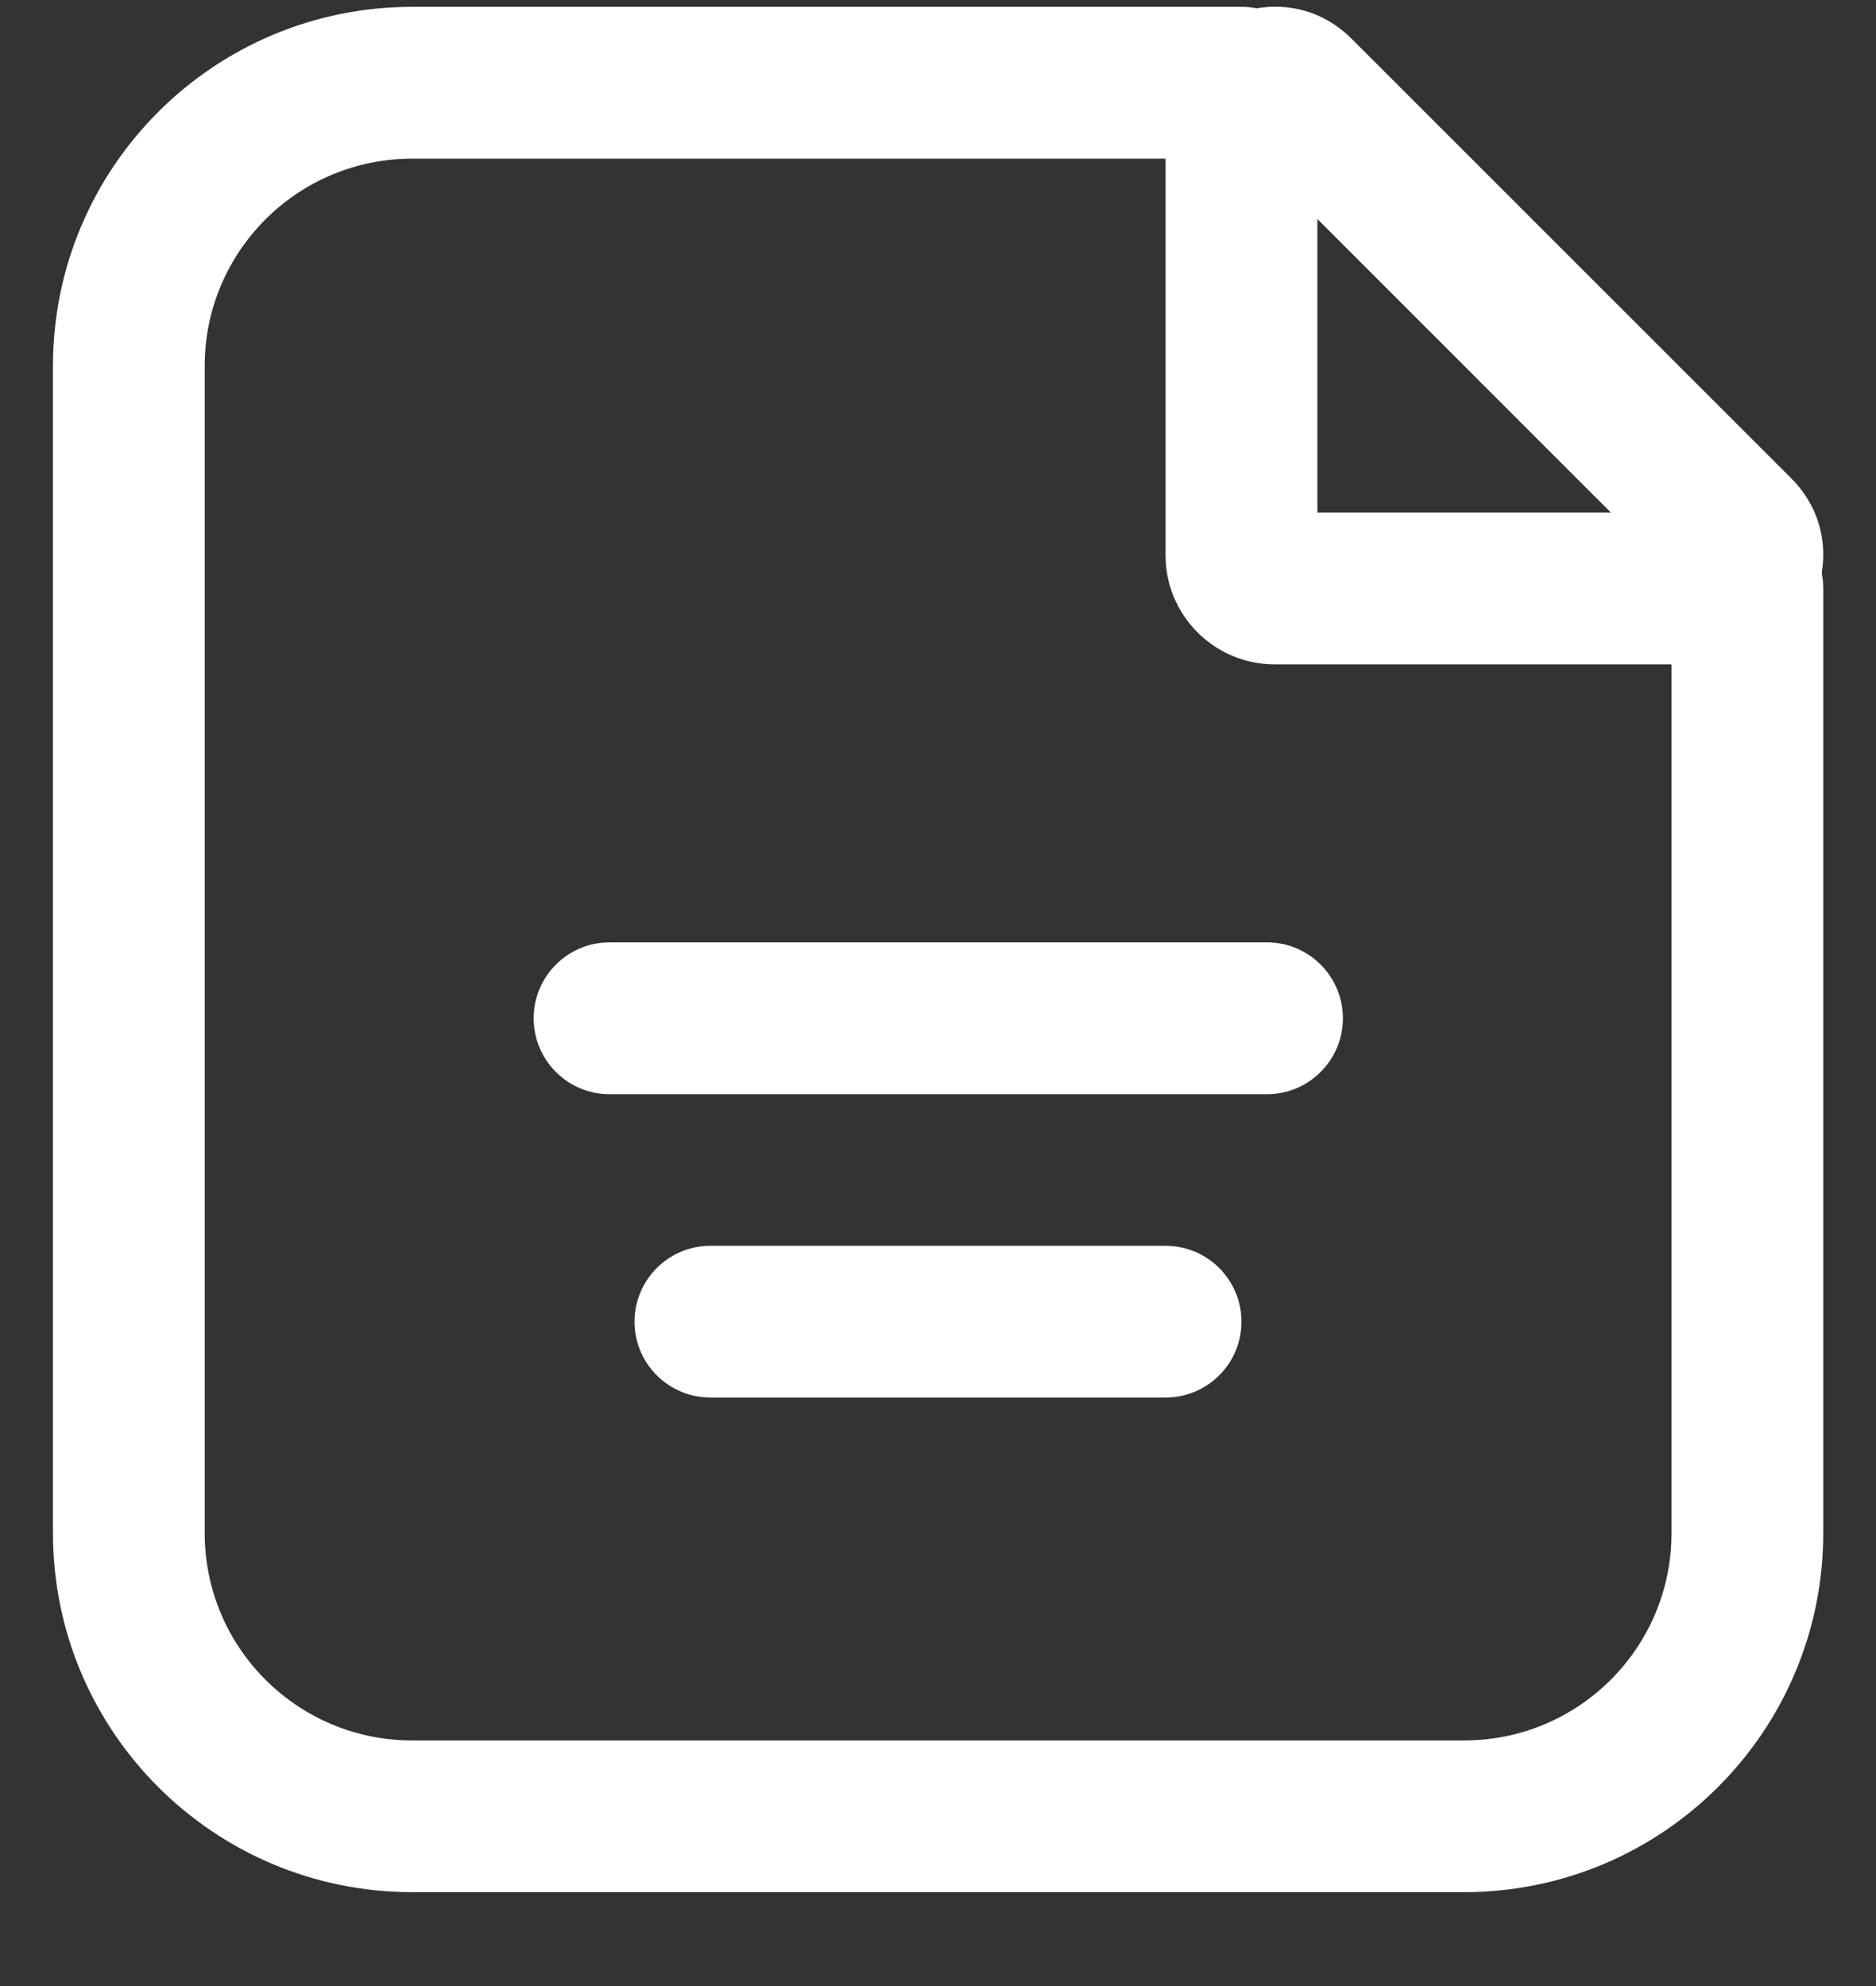 <svg width="17" height="18" viewBox="0 0 17 18" fill="none" xmlns="http://www.w3.org/2000/svg">
<rect x="0" y="0" width="17" height="18" fill="#333333" stroke="none"/>
<path fill-rule="evenodd" clip-rule="evenodd" d="M3.735 1.438C2.697 1.438 1.855 2.279 1.855 3.317V13.895C1.855 14.933 2.697 15.774 3.735 15.774H13.268C14.306 15.774 15.147 14.933 15.147 13.895V5.333C15.147 4.954 15.455 4.646 15.835 4.646C16.214 4.646 16.522 4.954 16.522 5.333V13.895C16.522 15.692 15.065 17.149 13.268 17.149H3.735C1.937 17.149 0.48 15.692 0.48 13.895V3.317C0.48 1.519 1.937 0.062 3.735 0.062H11.251C11.631 0.062 11.939 0.37 11.939 0.75C11.939 1.13 11.631 1.438 11.251 1.438H3.735Z" fill="white"/>
<path fill-rule="evenodd" clip-rule="evenodd" d="M10.562 1.051C10.562 0.171 11.627 -0.27 12.249 0.352L16.231 4.334C16.853 4.957 16.412 6.021 15.532 6.021H11.55C11.005 6.021 10.562 5.578 10.562 5.033V1.051ZM11.938 1.985V4.646H14.598L11.938 1.985Z" fill="white"/>
<path fill-rule="evenodd" clip-rule="evenodd" d="M5.75 11.979C5.75 11.599 6.058 11.291 6.438 11.291H10.562C10.942 11.291 11.25 11.599 11.25 11.979C11.25 12.359 10.942 12.666 10.562 12.666H6.438C6.058 12.666 5.75 12.359 5.75 11.979Z" fill="white"/>
<path fill-rule="evenodd" clip-rule="evenodd" d="M4.836 9.229C4.836 8.849 5.144 8.541 5.523 8.541H11.482C11.861 8.541 12.169 8.849 12.169 9.229C12.169 9.609 11.861 9.917 11.482 9.917H5.523C5.144 9.917 4.836 9.609 4.836 9.229Z" fill="white"/>
</svg>
